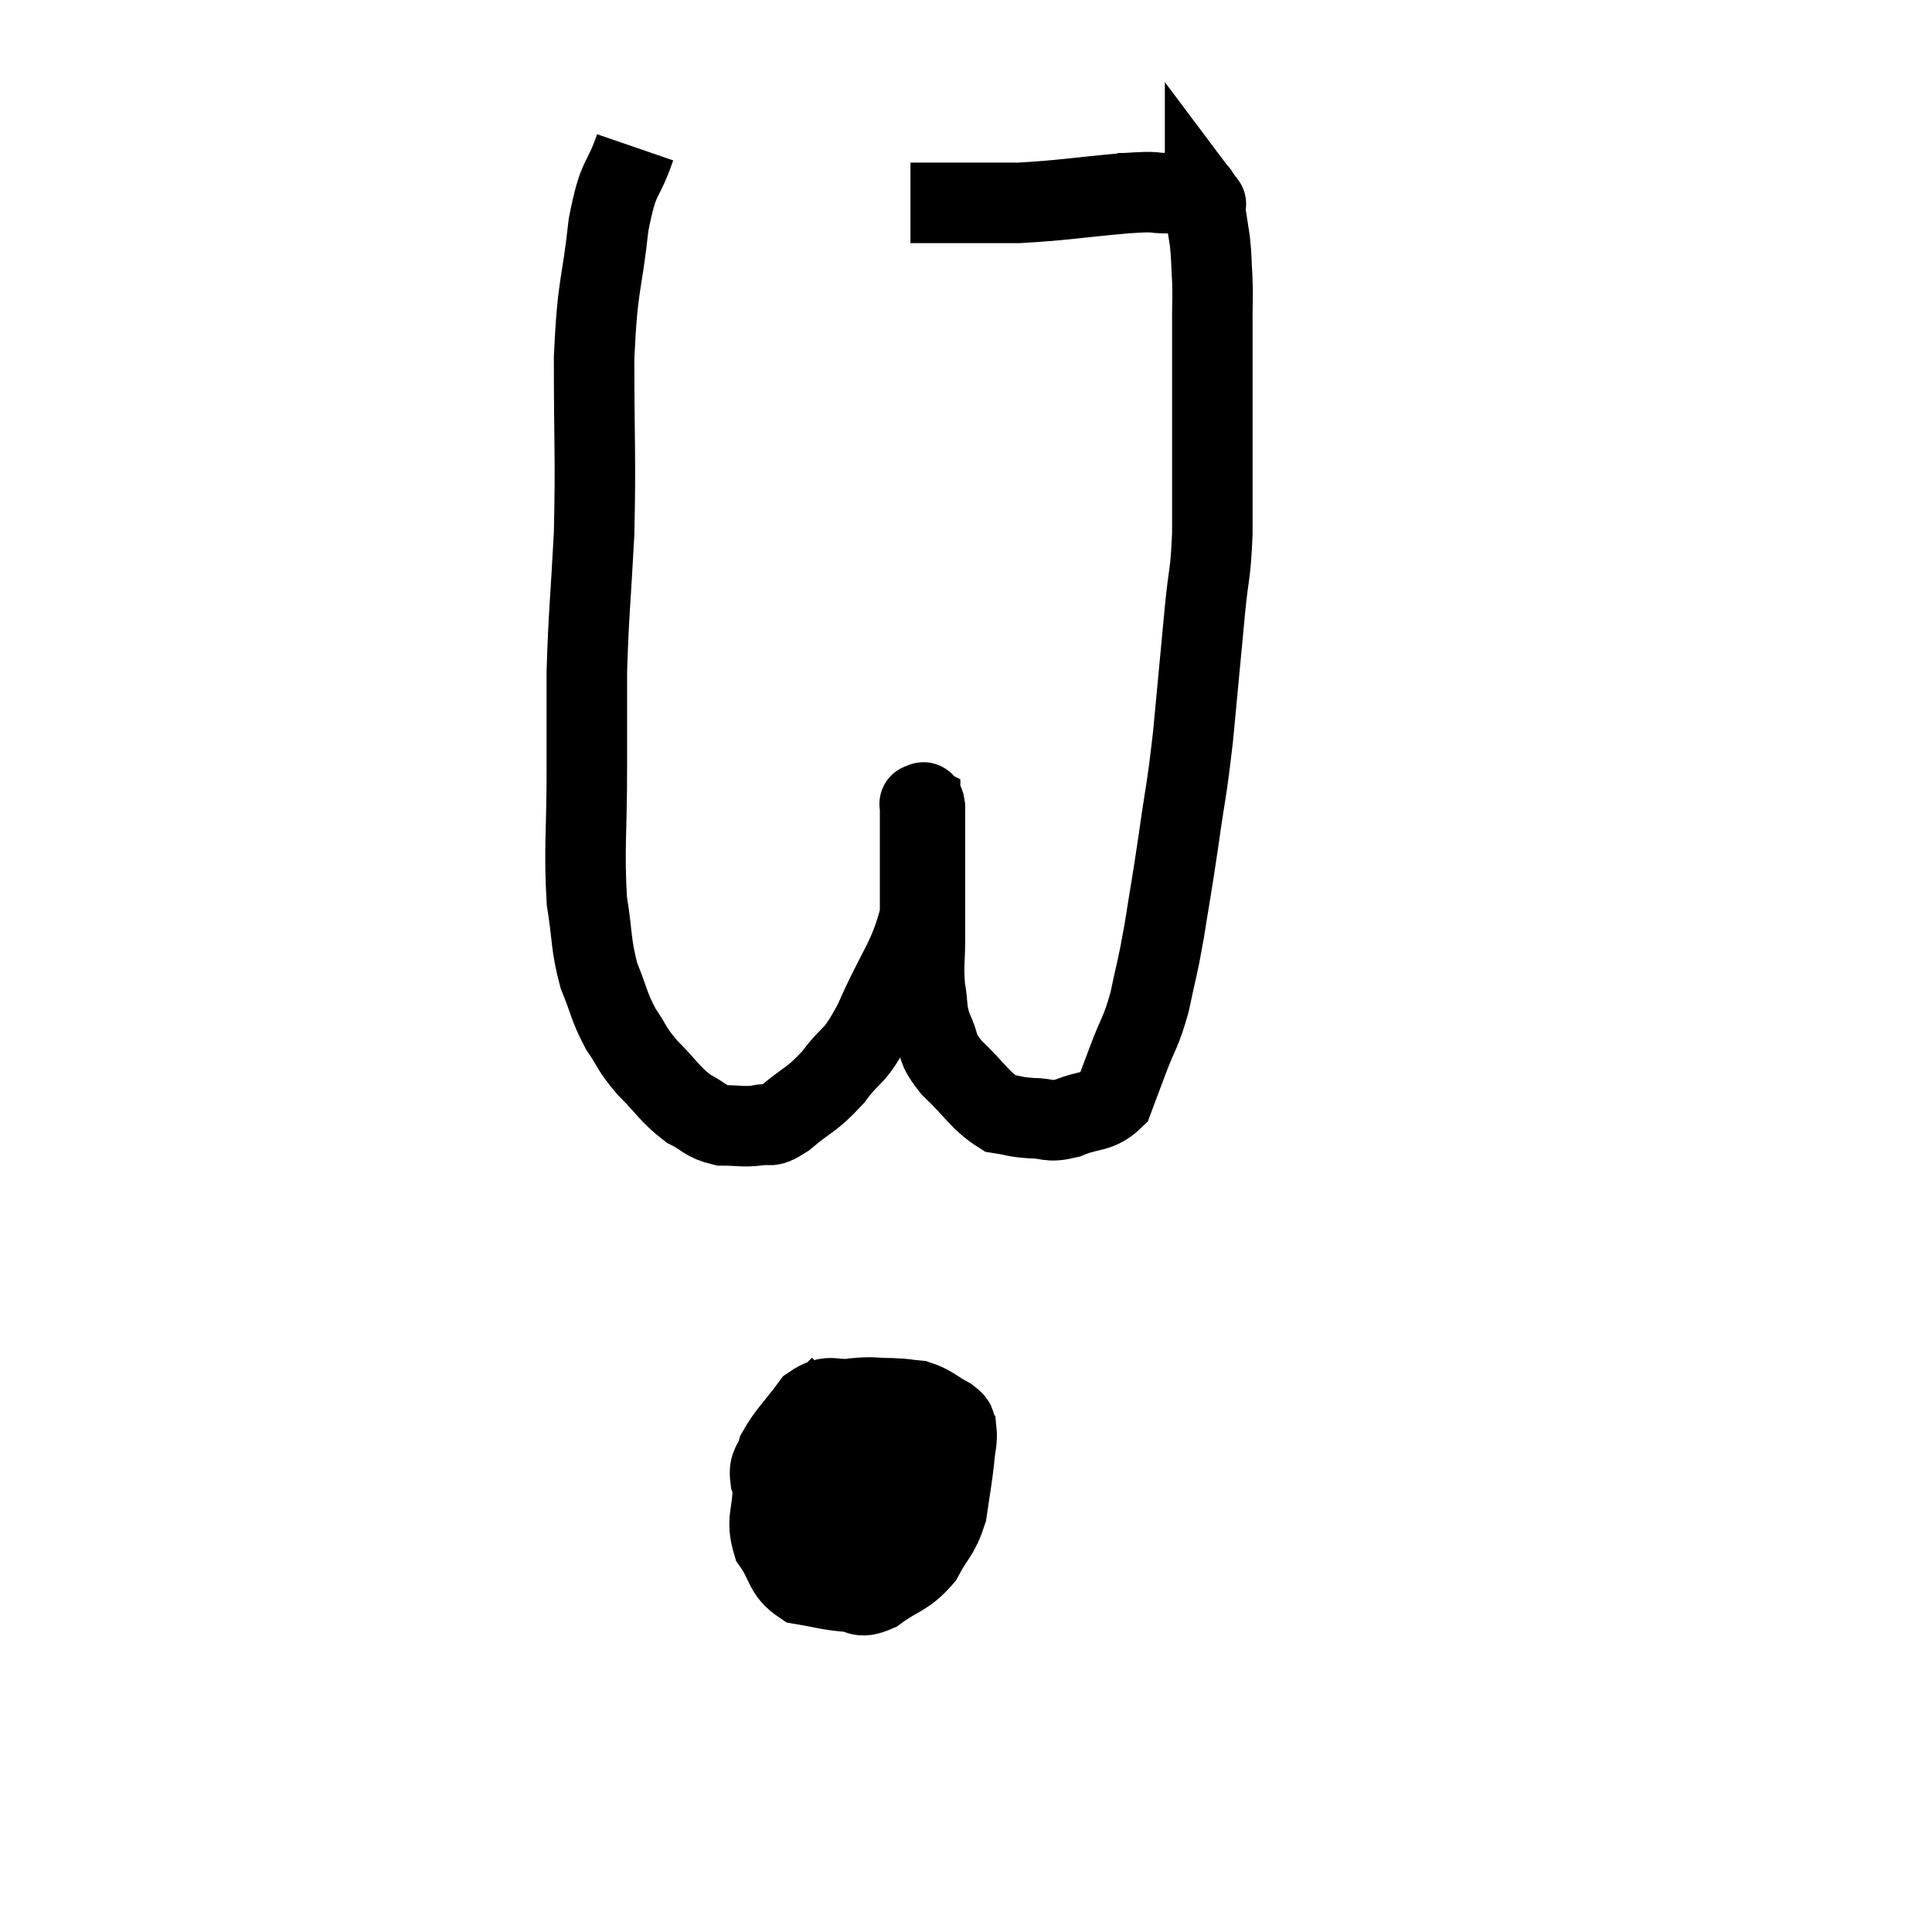 <svg width="48" height="48" viewBox="0 0 48 48" xmlns="http://www.w3.org/2000/svg"><path d="M 15.78 3.66 C 15.45 4.62, 15.375 4.275, 15.12 5.58 C 14.94 7.23, 14.85 6.96, 14.76 8.88 C 14.76 11.07, 14.805 11.31, 14.76 13.26 C 14.67 14.97, 14.625 15.225, 14.58 16.68 C 14.58 17.88, 14.58 17.655, 14.58 19.08 C 14.58 20.73, 14.505 21.09, 14.58 22.38 C 14.73 23.31, 14.67 23.445, 14.88 24.24 C 15.15 24.9, 15.12 24.99, 15.42 25.56 C 15.75 26.04, 15.66 26.025, 16.08 26.52 C 16.59 27.03, 16.635 27.18, 17.1 27.54 C 17.52 27.75, 17.505 27.855, 17.94 27.96 C 18.39 27.96, 18.45 28.005, 18.84 27.96 C 19.17 27.87, 19.035 28.08, 19.5 27.78 C 20.1 27.27, 20.145 27.36, 20.7 26.76 C 21.21 26.07, 21.18 26.385, 21.72 25.38 C 22.29 24.06, 22.575 23.865, 22.86 22.74 C 22.86 21.81, 22.86 21.495, 22.86 20.88 C 22.86 20.58, 22.86 20.505, 22.86 20.28 C 22.86 20.13, 22.86 20.055, 22.86 19.98 C 22.86 19.98, 22.86 19.98, 22.86 19.98 C 22.86 19.98, 22.83 19.965, 22.86 19.98 C 22.92 20.01, 22.95 19.83, 22.98 20.04 C 22.98 20.43, 22.98 20.355, 22.98 20.82 C 22.98 21.36, 22.98 21.285, 22.98 21.9 C 22.98 22.59, 22.98 22.62, 22.98 23.28 C 22.98 23.91, 22.935 23.97, 22.98 24.54 C 23.07 25.05, 22.995 25.065, 23.16 25.56 C 23.4 26.04, 23.22 25.995, 23.64 26.52 C 24.24 27.09, 24.345 27.345, 24.84 27.66 C 25.23 27.72, 25.2 27.75, 25.62 27.78 C 26.07 27.78, 26.01 27.9, 26.52 27.78 C 27.09 27.54, 27.285 27.66, 27.66 27.3 C 27.84 26.82, 27.795 26.94, 28.02 26.34 C 28.29 25.62, 28.335 25.695, 28.56 24.9 C 28.74 24.03, 28.74 24.165, 28.92 23.16 C 29.1 22.02, 29.1 22.095, 29.28 20.88 C 29.46 19.59, 29.475 19.74, 29.64 18.3 C 29.79 16.71, 29.82 16.38, 29.94 15.12 C 30.03 14.19, 30.075 14.325, 30.12 13.26 C 30.12 12.06, 30.12 11.91, 30.12 10.86 C 30.12 9.96, 30.12 9.81, 30.12 9.06 C 30.12 8.46, 30.12 8.385, 30.12 7.86 C 30.12 7.41, 30.135 7.425, 30.12 6.96 C 30.09 6.48, 30.105 6.435, 30.06 6 C 30 5.61, 29.97 5.415, 29.94 5.22 C 29.94 5.22, 29.94 5.265, 29.94 5.22 C 29.94 5.13, 29.94 5.085, 29.94 5.04 C 29.94 5.04, 29.985 5.1, 29.94 5.04 C 29.85 4.92, 29.805 4.86, 29.76 4.8 C 29.76 4.8, 29.79 4.8, 29.76 4.8 C 29.7 4.8, 29.715 4.8, 29.64 4.8 C 29.55 4.8, 29.61 4.8, 29.46 4.8 C 29.25 4.8, 29.415 4.8, 29.04 4.8 C 28.5 4.8, 28.89 4.74, 27.96 4.8 C 26.64 4.92, 26.385 4.98, 25.32 5.04 C 24.51 5.04, 24.27 5.04, 23.7 5.04 C 23.37 5.04, 23.31 5.04, 23.04 5.04 C 22.83 5.04, 22.725 5.04, 22.62 5.04 C 22.62 5.04, 22.62 5.04, 22.62 5.04 C 22.62 5.04, 22.62 5.04, 22.62 5.04 L 22.62 5.04" fill="none" stroke="black" stroke-width="2"></path><path d="M 20.88 34.44 C 20.22 35.1, 19.98 35.13, 19.56 35.76 C 19.38 36.36, 19.29 36.315, 19.2 36.96 C 19.2 37.65, 19.02 37.74, 19.2 38.34 C 19.56 38.85, 19.47 39.06, 19.92 39.36 C 20.46 39.45, 20.535 39.495, 21 39.54 C 21.39 39.54, 21.3 39.75, 21.78 39.54 C 22.35 39.12, 22.485 39.195, 22.92 38.7 C 23.22 38.13, 23.325 38.16, 23.52 37.56 C 23.61 36.93, 23.64 36.81, 23.7 36.3 C 23.73 35.91, 23.79 35.79, 23.76 35.52 C 23.67 35.37, 23.82 35.4, 23.58 35.22 C 23.19 35.01, 23.16 34.92, 22.8 34.8 C 22.47 34.77, 22.53 34.755, 22.14 34.74 C 21.69 34.74, 21.735 34.695, 21.24 34.74 C 20.7 34.83, 20.64 34.59, 20.16 34.92 C 19.74 35.49, 19.575 35.61, 19.32 36.06 C 19.23 36.39, 19.095 36.36, 19.14 36.72 C 19.32 37.11, 19.17 37.215, 19.5 37.5 C 19.98 37.68, 19.95 37.77, 20.46 37.86 C 21 37.86, 21.195 37.905, 21.54 37.86 C 21.69 37.77, 21.735 38.04, 21.84 37.68 C 21.9 37.05, 21.93 36.87, 21.96 36.42 C 21.96 36.15, 22.035 36.075, 21.96 35.88 C 21.81 35.76, 21.81 35.7, 21.66 35.64 C 21.51 35.64, 21.48 35.55, 21.36 35.64 C 21.27 35.82, 21.255 35.64, 21.18 36 C 21.12 36.54, 21.09 36.66, 21.06 37.08 C 21.06 37.38, 20.805 37.35, 21.06 37.68 C 21.57 38.04, 21.72 38.19, 22.08 38.4 C 22.29 38.46, 22.29 38.58, 22.5 38.52 C 22.71 38.34, 22.8 38.52, 22.92 38.16 C 22.95 37.62, 23.01 37.545, 22.98 37.08 C 22.89 36.69, 22.92 36.66, 22.8 36.3 C 22.65 35.97, 22.665 35.85, 22.5 35.64 C 22.32 35.55, 22.38 35.415, 22.14 35.46 C 21.84 35.64, 21.93 35.4, 21.54 35.82 C 21.06 36.48, 20.88 36.6, 20.58 37.14 C 20.46 37.56, 20.445 37.5, 20.34 37.98 C 20.25 38.52, 20.115 38.7, 20.16 39.06 L 20.52 39.42" fill="none" stroke="black" stroke-width="2"></path></svg>
